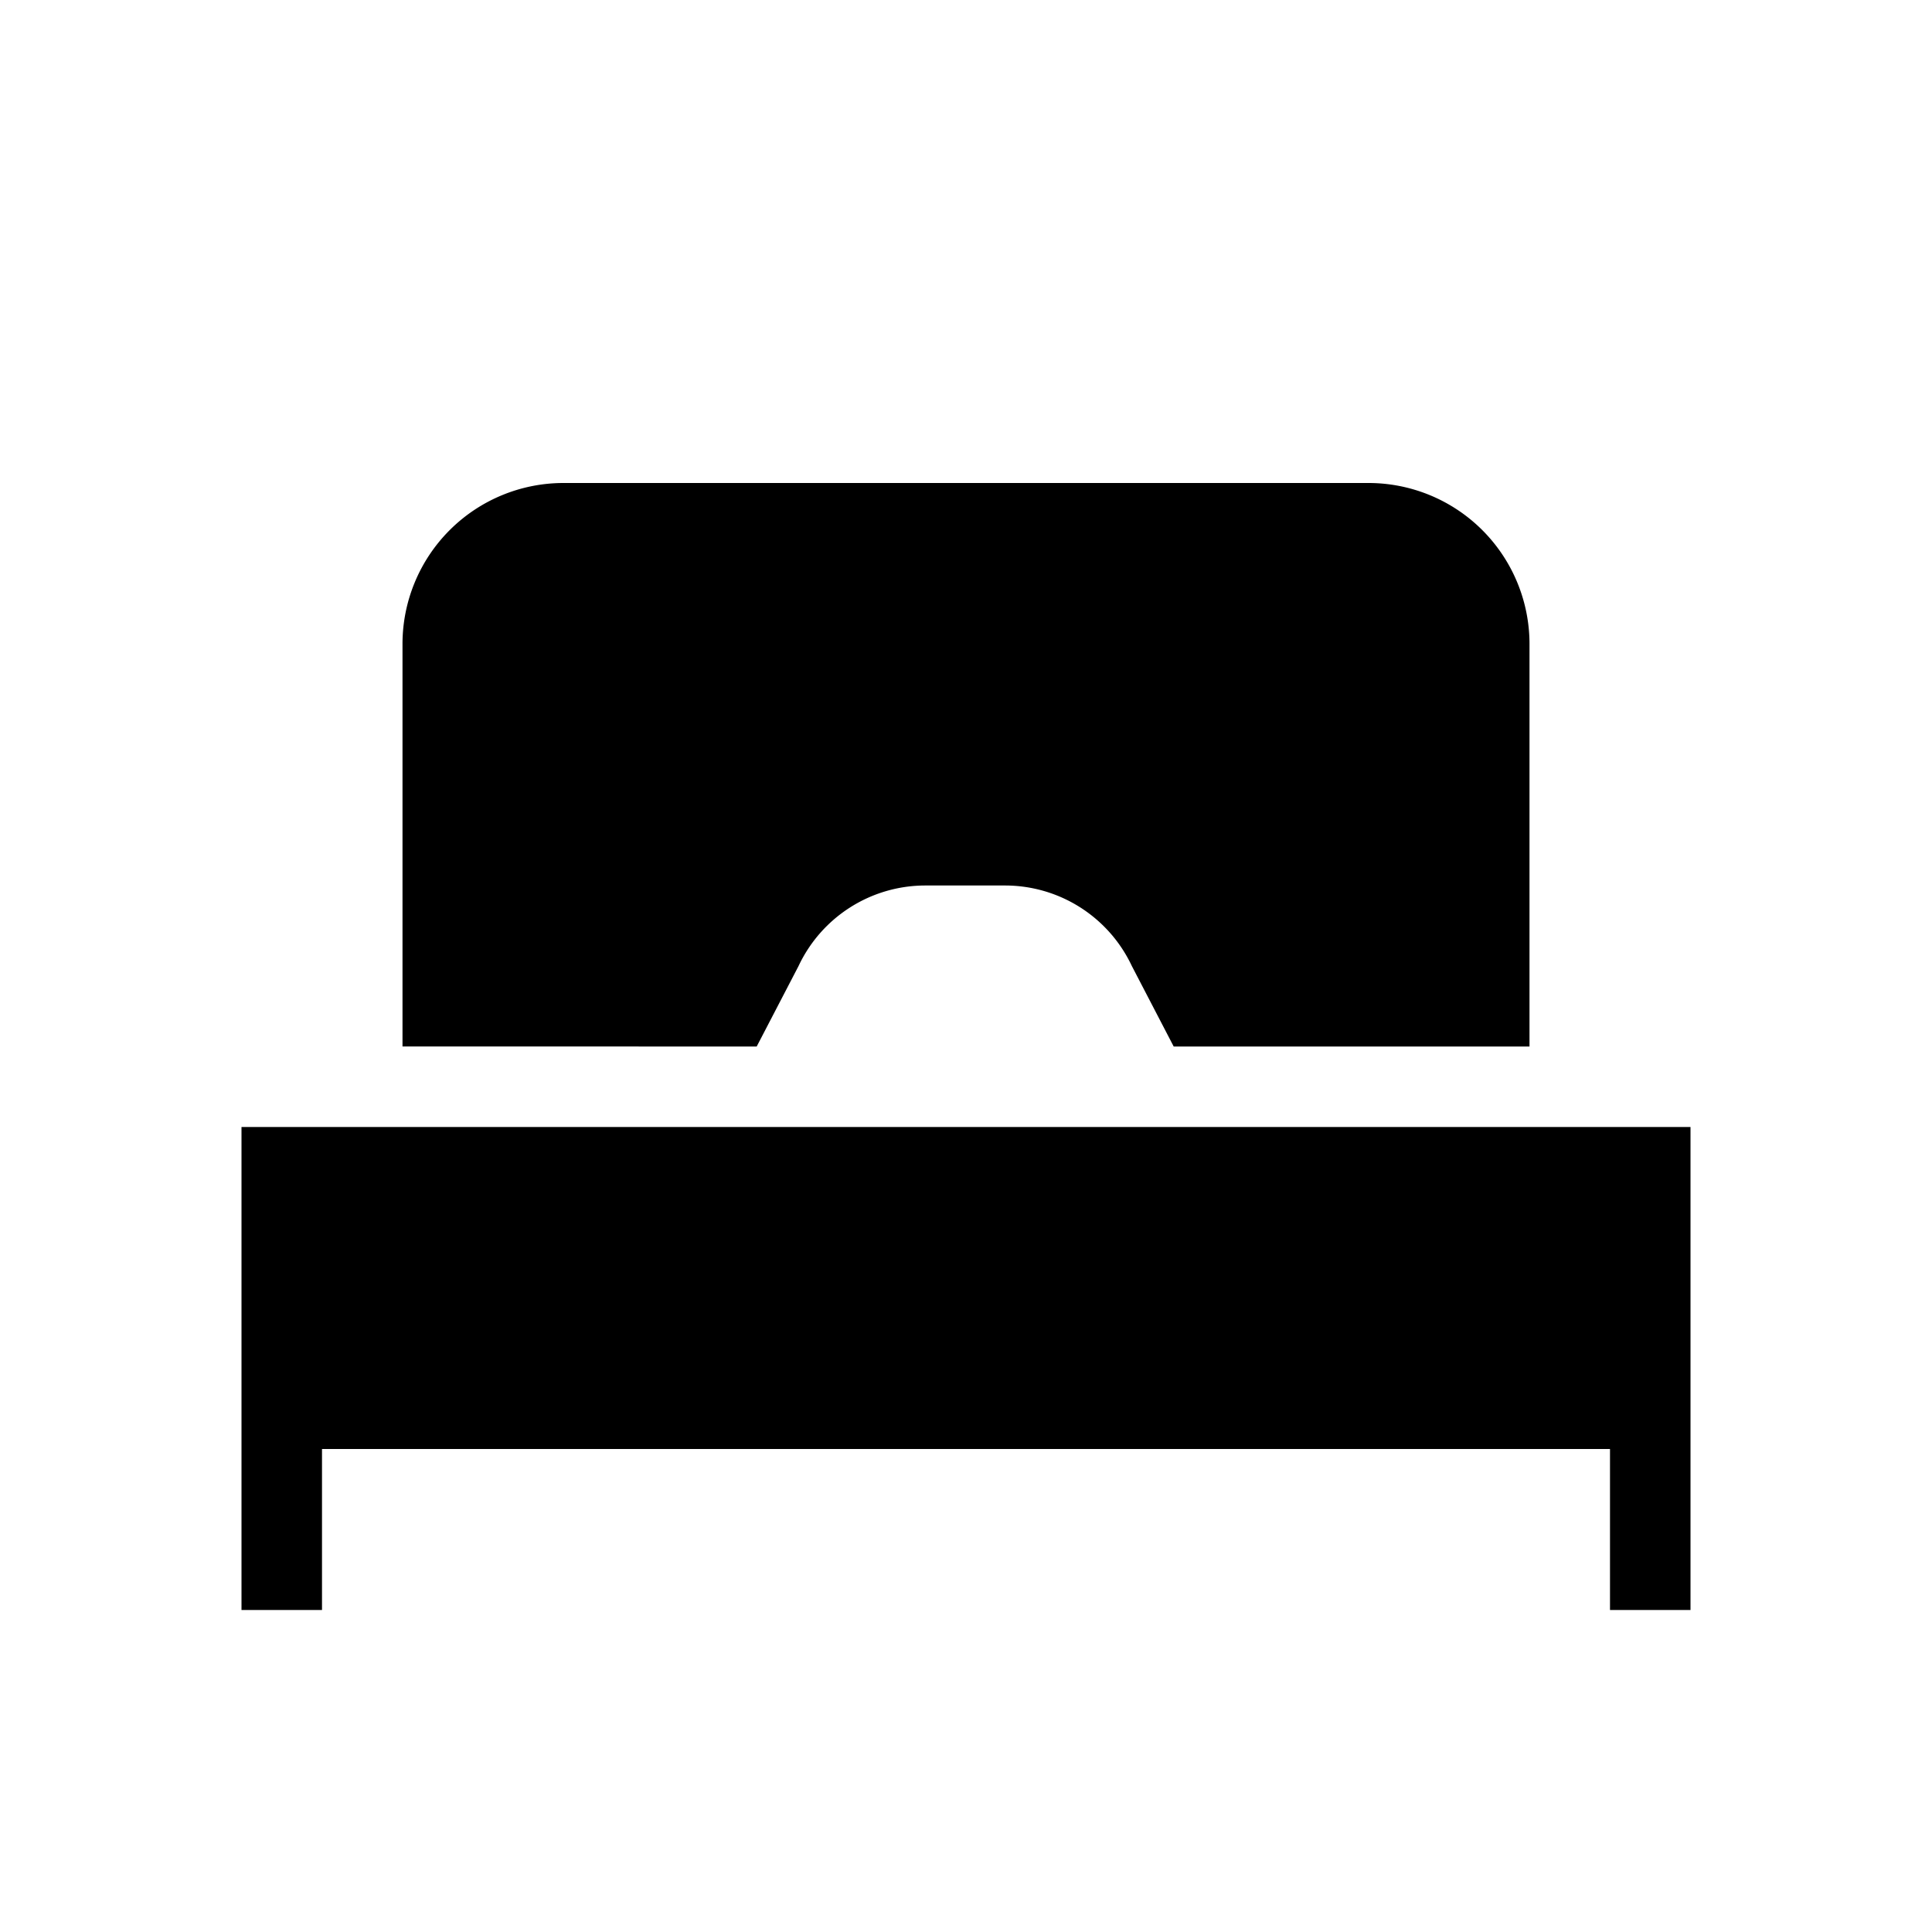 <svg id="Layer_1" data-name="Layer 1" xmlns="http://www.w3.org/2000/svg" viewBox="0 0 24 24"><title>iconoteka_single_bed_r_f</title><path d="M3,14v6H4V18H20v2h1V14Zm6.92-2a1.74,1.74,0,0,1,1.57-1h1a1.74,1.74,0,0,1,1.57,1l.52,1H19V8a2,2,0,0,0-2-2H7A2,2,0,0,0,5,8v5H9.4Z"/></svg>